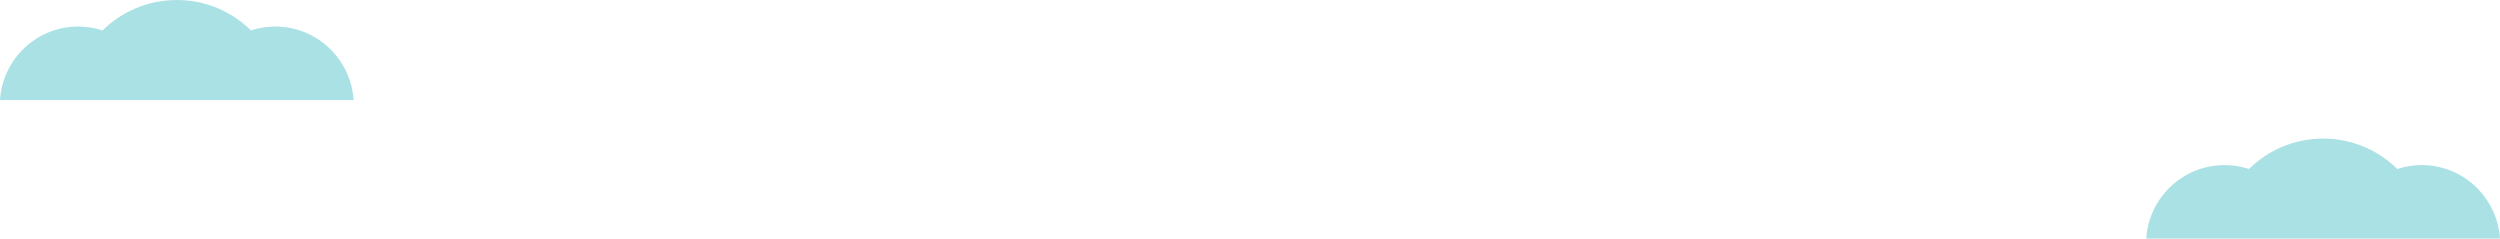 <?xml version="1.0" encoding="utf-8"?>
<!-- Generator: Adobe Illustrator 19.0.0, SVG Export Plug-In . SVG Version: 6.00 Build 0)  -->
<svg version="1.1" id="Layer_1" xmlns="http://www.w3.org/2000/svg" xmlns:xlink="http://www.w3.org/1999/xlink" x="0px" y="0px"
	 viewBox="0 0 1611.3 153.8" style="enable-background:new 0 0 1611.3 153.8;" xml:space="preserve">
<style type="text/css">
	.st0{opacity:0.5;fill:#56C4CD;}
</style>
<path class="st0" d="M227.9,64.5c-1.7-26.4-23.6-47.4-50.5-47.4c-5.5,0-10.7,0.9-15.7,2.5C149.5,7.5,132.6,0,114,0
	C95.3,0,78.4,7.5,66.1,19.6c-4.9-1.6-10.2-2.5-15.7-2.5C23.6,17.1,1.7,38,0,64.5H227.9z"/>
<path class="st0" d="M1611.3,153.8c-1.7-26.4-23.6-47.4-50.5-47.4c-5.5,0-10.7,0.9-15.7,2.5c-12.3-12.1-29.2-19.6-47.8-19.6
	c-18.6,0-35.5,7.5-47.8,19.6c-4.9-1.6-10.2-2.5-15.7-2.5c-26.9,0-48.8,20.9-50.5,47.4H1611.3z"/>
</svg>
